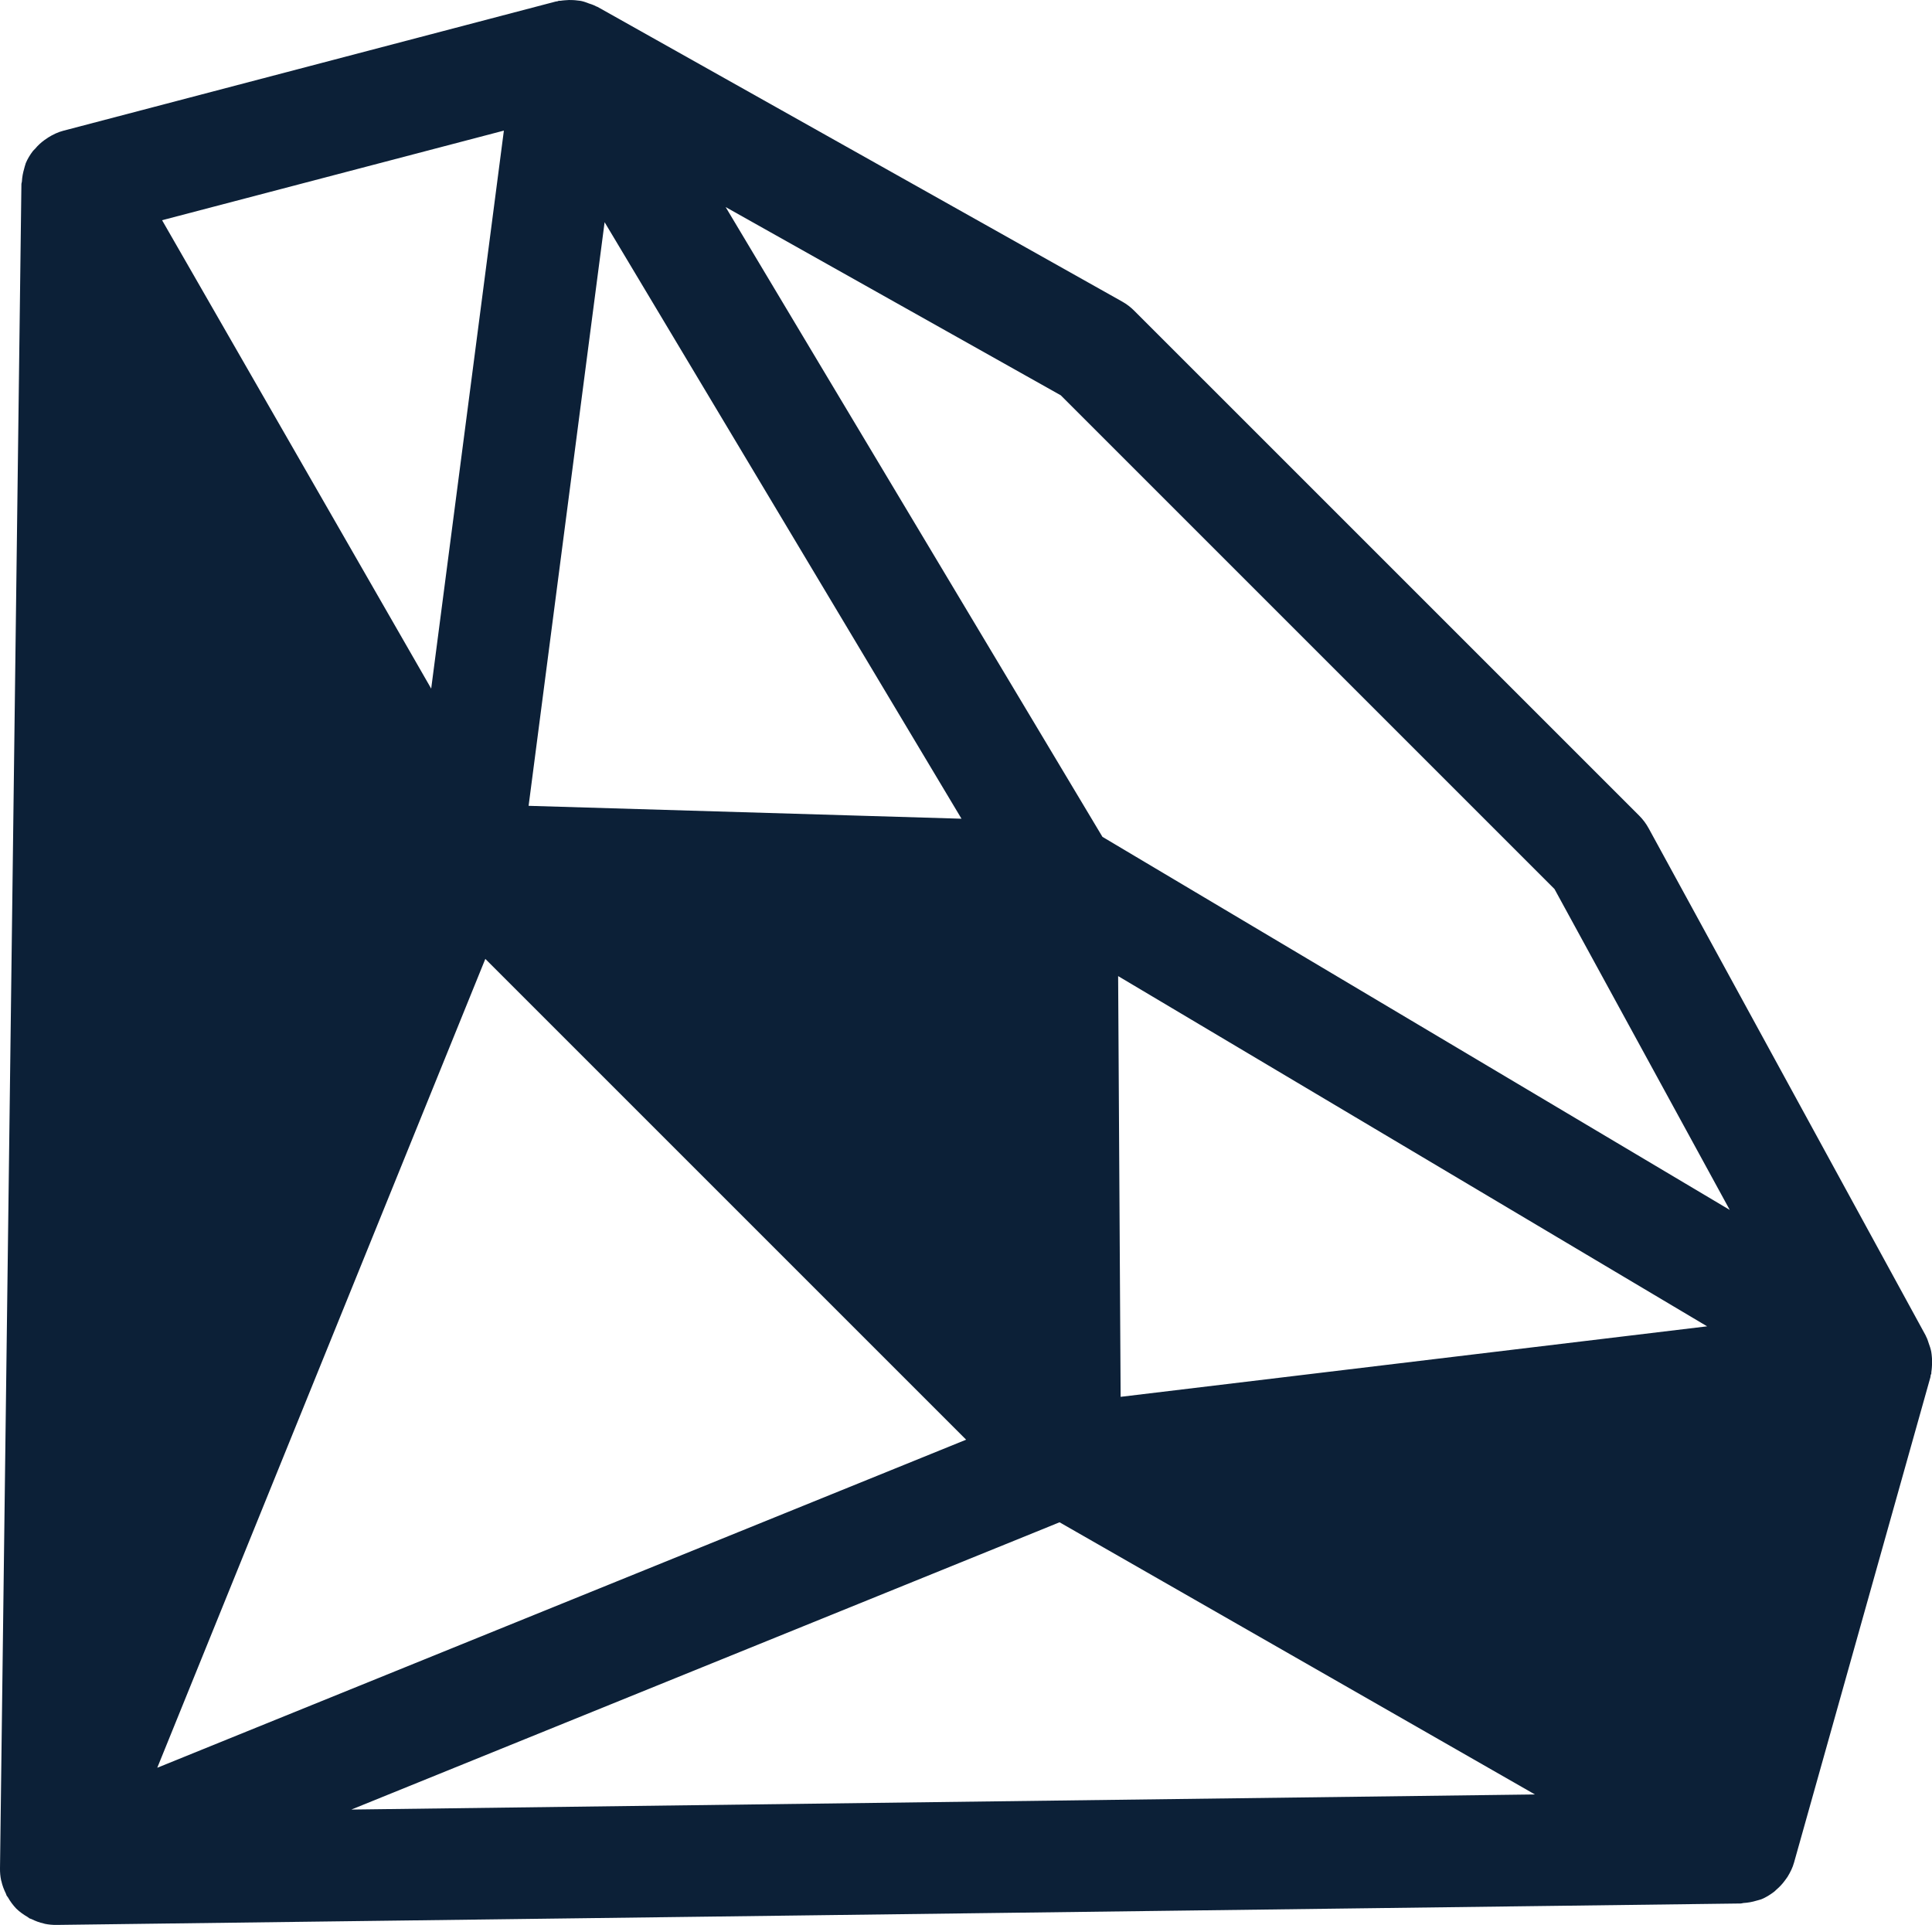 <svg version="1.1" id="图层_1" x="0px" y="0px" width="80.481px" height="80.188px" viewBox="0 0 80.481 80.188" enable-background="new 0 0 80.481 80.188" xml:space="preserve" xmlns="http://www.w3.org/2000/svg" xmlns:xlink="http://www.w3.org/1999/xlink" xmlns:xml="http://www.w3.org/XML/1998/namespace">
  <path fill="#0C2037" d="M80.465,56.42c-0.004-0.038-0.008-0.075-0.016-0.113c-0.023-0.121-0.064-0.238-0.107-0.356
	c-0.023-0.062-0.037-0.126-0.064-0.185c-0.016-0.036-0.033-0.07-0.049-0.103c-0.008-0.011-0.006-0.024-0.014-0.034L68.68,34.509
	c-0.105-0.194-0.24-0.374-0.396-0.53L47.252,12.948c-0.148-0.149-0.318-0.28-0.504-0.384L24.885,0.283
	c-0.012-0.004-0.023-0.004-0.037-0.012c-0.039-0.021-0.08-0.039-0.121-0.058c-0.061-0.027-0.119-0.043-0.178-0.063
	c-0.115-0.044-0.225-0.086-0.342-0.11c-0.043-0.009-0.088-0.012-0.131-0.017c-0.064-0.01-0.127-0.014-0.193-0.019
	C23.764-0.004,23.646,0,23.525,0.012c-0.061,0.007-0.121,0.009-0.18,0.021c-0.027,0.001-0.053-0.002-0.078,0.002
	c-0.016,0.006-0.029,0.017-0.049,0.019c-0.021,0.007-0.045,0.003-0.064,0.009L2.631,5.448C2.408,5.506,2.205,5.606,2.014,5.724
	C1.961,5.758,1.912,5.792,1.859,5.829C1.713,5.935,1.578,6.057,1.463,6.197C1.432,6.23,1.398,6.258,1.369,6.294
	C1.252,6.448,1.148,6.617,1.072,6.8c-0.01,0.023-0.014,0.047-0.021,0.071c-0.02,0.049-0.027,0.1-0.043,0.151
	C0.955,7.201,0.922,7.381,0.912,7.565c-0.002,0.036-0.02,0.066-0.02,0.104L0,77.833C-0.002,78,0.012,78.162,0.045,78.319
	c0,0.001,0,0.003,0,0.004c0,0,0,0,0.002,0.001c-0.002,0.013,0.006,0.024,0.01,0.036c0.039,0.184,0.107,0.358,0.188,0.522
	c0.014,0.026,0.018,0.056,0.029,0.081c0.016,0.027,0.035,0.045,0.051,0.068c0.098,0.172,0.213,0.332,0.352,0.477l0.002,0.002
	l0.002,0.002c0.141,0.137,0.303,0.25,0.475,0.35c0.023,0.017,0.043,0.035,0.066,0.05c0.027,0.014,0.057,0.019,0.084,0.03
	c0.164,0.082,0.336,0.148,0.521,0.188c0.016,0.003,0.027,0.01,0.043,0.013c0.156,0.031,0.318,0.047,0.484,0.045l70.166-0.893
	c0.035-0.001,0.066-0.016,0.102-0.02c0.188-0.01,0.369-0.043,0.553-0.099c0.045-0.015,0.092-0.021,0.137-0.038
	c0.02-0.01,0.041-0.01,0.061-0.019c0.189-0.077,0.357-0.183,0.516-0.302c0.041-0.029,0.072-0.064,0.109-0.098
	c0.137-0.115,0.258-0.248,0.363-0.392c0.035-0.048,0.07-0.093,0.102-0.143c0.113-0.185,0.211-0.378,0.27-0.591l5.682-20.223
	c0.008-0.029,0.004-0.059,0.012-0.087c0.006-0.021,0.02-0.039,0.025-0.061c0.004-0.024-0.004-0.045,0.002-0.069
	c0.012-0.058,0.012-0.114,0.02-0.173c0.012-0.123,0.014-0.245,0.008-0.367C80.475,56.552,80.475,56.485,80.465,56.42z
	 M24.592,13.807l0.594-4.551l7.275,12.158l7.592,12.692L22.02,33.569L24.592,13.807z M20.99,5.441l-1.342,10.307l-1.686,12.938
	L6.752,9.174L20.99,5.441z M6.551,73.641l3.143-7.75l10.523-25.945l20.029,20.028c-0.076,0.032-0.158,0.063-0.238,0.097
	c-0.848,0.344-1.811,0.732-2.891,1.173c-7.398,3.001-19.594,7.945-27.633,11.207C8.434,72.876,7.439,73.281,6.551,73.641z
	 M14.637,75.382c18.076-7.333,25.477-10.335,28.512-11.565c0.402-0.164,0.727-0.295,0.988-0.402l19.803,11.338L14.637,75.382z
	 M46.682,58.189L46.59,42.673l-0.012-2.011l24.535,14.59L46.682,58.189z M45.924,34.861L34.41,15.62l-4.182-6.994l13.959,7.841
	l20.568,20.568l7.301,13.368L45.924,34.861z" class="color c1"/>
</svg>